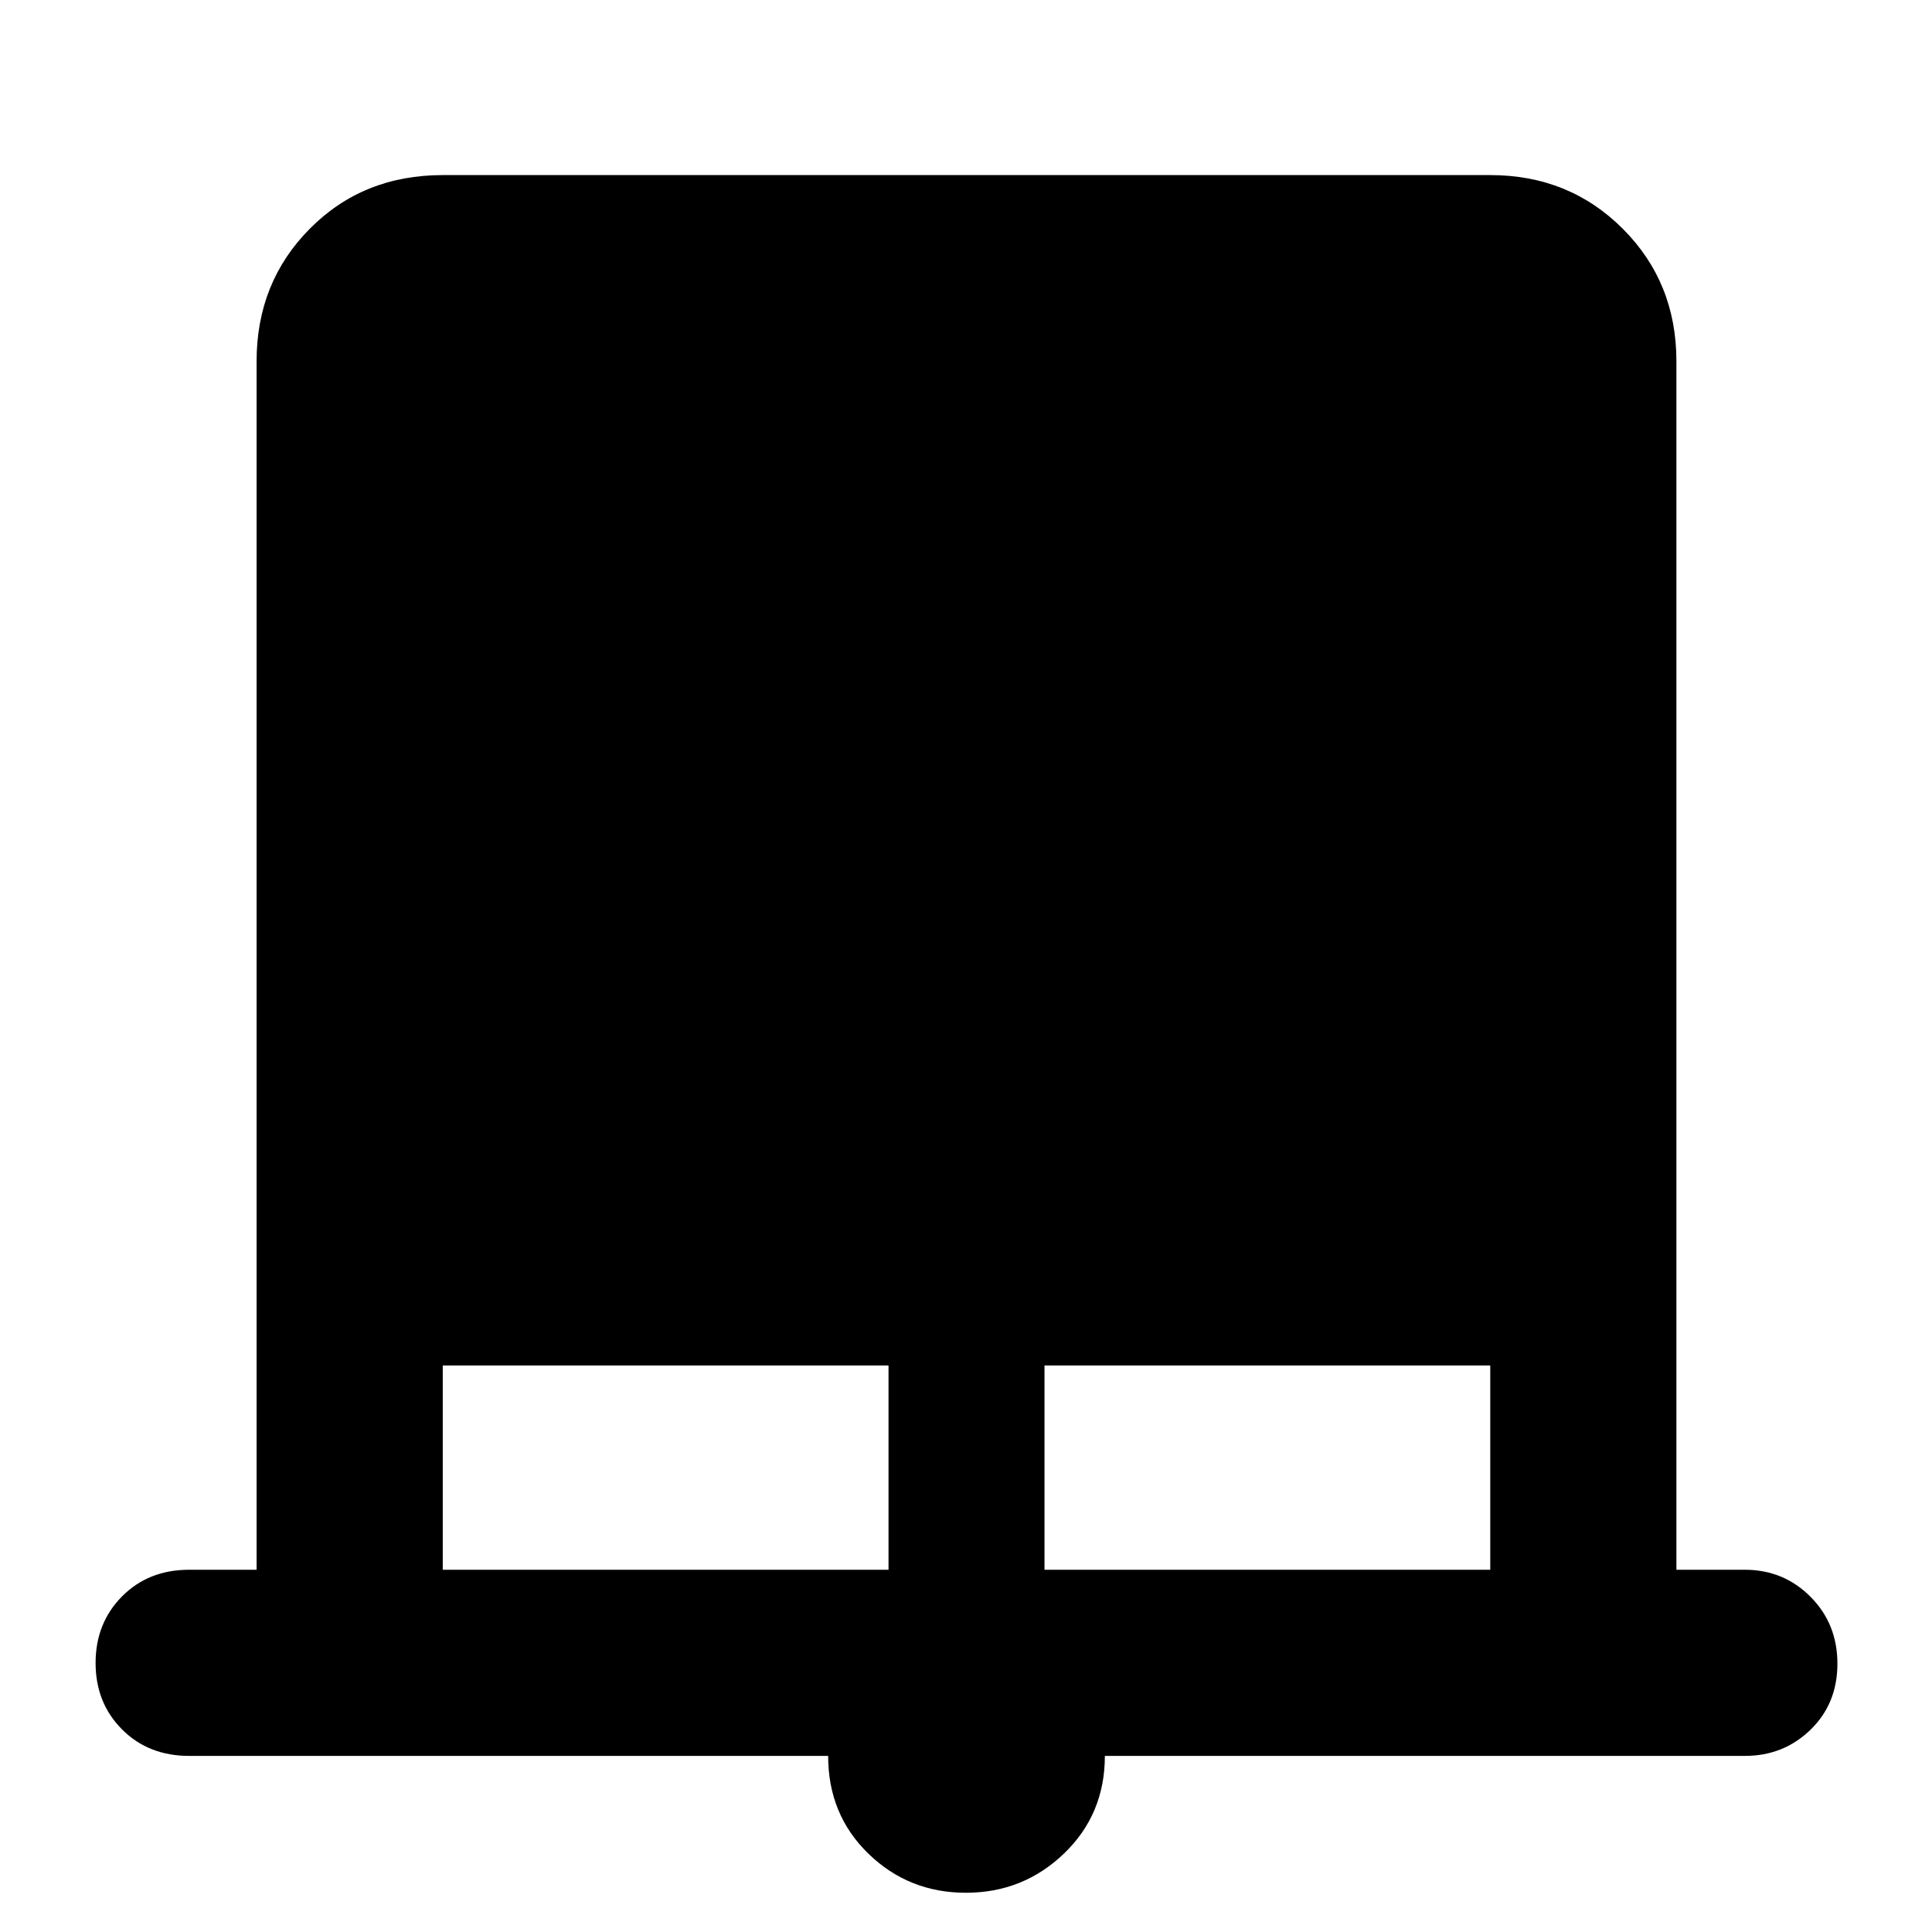 <svg xmlns="http://www.w3.org/2000/svg" height="48" viewBox="0 -960 960 960" width="48"><path d="M479.96-19.5q-28.46 0-48.46-19.42t-20-48.58H94q-20.25 0-33.37-13.18-13.13-13.17-13.13-33 0-19.82 13.13-33.07Q73.75-180 94-180h33.5v-600.5q0-39.18 26.43-65.84Q180.35-873 220-873h520.5q39.18 0 65.84 26.66Q833-819.68 833-780.5V-180h34q19.25 0 32.63 13.43Q913-153.15 913-133.32q0 19.82-13.37 32.82-13.38 13-32.63 13H549q0 29-20.29 48.5t-48.75 19.5ZM220-180h221.5v-101.5H220V-180Zm299 0h221.5v-101.5H519V-180Z"/></svg>